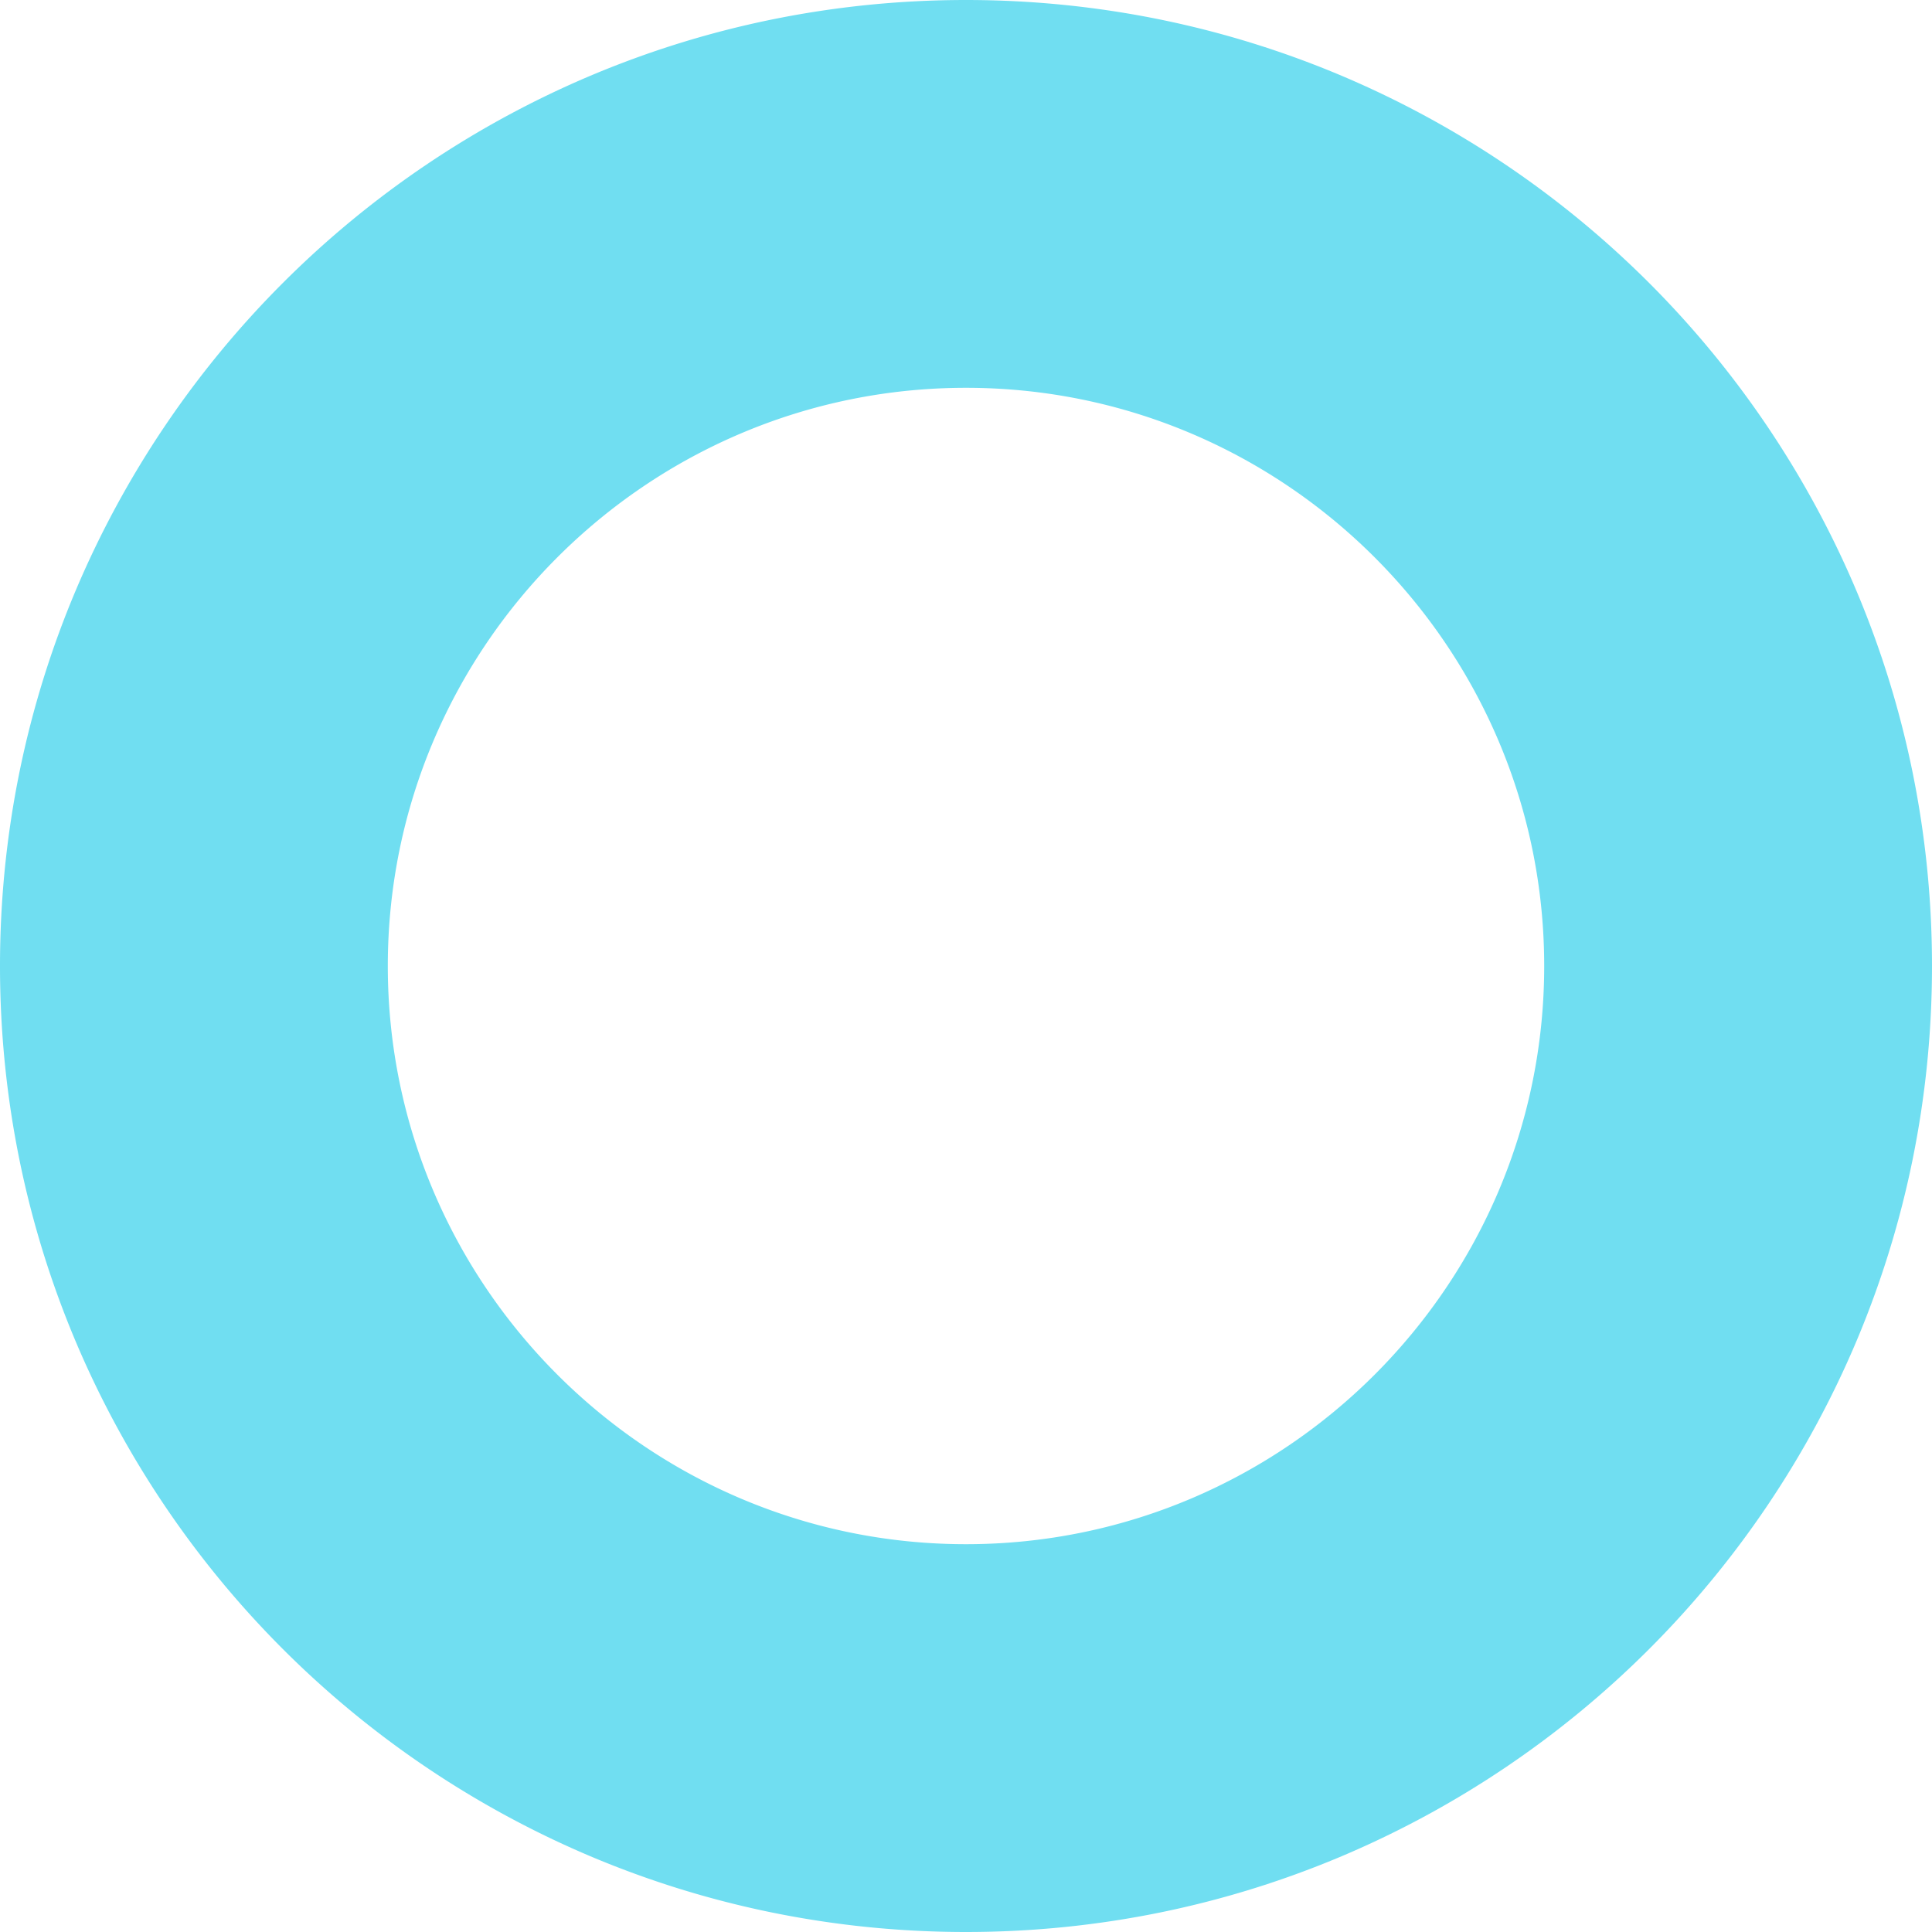<svg xmlns="http://www.w3.org/2000/svg" width="632.382" height="632.382" viewBox="0 0 632.382 632.382"><defs><style>.a{fill:#70def1;}</style></defs><path class="a" d="M316.192,632.382a321.279,321.279,0,0,1-32.329-1.632,317.024,317.024,0,0,1-31.395-4.791c-10.186-2.084-20.381-4.706-30.3-7.791-9.809-3.051-19.583-6.628-29.05-10.633A317.114,317.114,0,0,1,24.848,439.267c-4-9.468-7.582-19.241-10.633-29.05-3.086-9.921-5.707-20.116-7.791-30.3A316.994,316.994,0,0,1,1.632,348.52a320.928,320.928,0,0,1,0-64.657,316.991,316.991,0,0,1,4.791-31.395c2.084-10.186,4.706-20.381,7.791-30.3,3.051-9.809,6.628-19.583,10.633-29.05A317.113,317.113,0,0,1,193.115,24.848c9.467-4,19.241-7.582,29.05-10.633,9.921-3.086,20.116-5.707,30.3-7.791a316.988,316.988,0,0,1,31.395-4.791,320.928,320.928,0,0,1,64.657,0,317,317,0,0,1,31.395,4.791c10.186,2.084,20.381,4.706,30.3,7.791,9.809,3.051,19.583,6.628,29.05,10.633A317.114,317.114,0,0,1,607.535,193.115c4,9.467,7.581,19.241,10.633,29.05,3.086,9.921,5.707,20.116,7.791,30.3a317.027,317.027,0,0,1,4.791,31.395,320.933,320.933,0,0,1,0,64.657,317.031,317.031,0,0,1-4.791,31.395c-2.084,10.186-4.706,20.381-7.791,30.3-3.051,9.809-6.628,19.583-10.633,29.05A317.114,317.114,0,0,1,439.267,607.534c-9.467,4-19.241,7.582-29.05,10.633-9.921,3.086-20.116,5.707-30.3,7.791a317.031,317.031,0,0,1-31.395,4.791A321.278,321.278,0,0,1,316.192,632.382Zm0-505.444c-104.355,0-189.254,84.9-189.254,189.254s84.9,189.253,189.254,189.253,189.253-84.9,189.253-189.253S420.546,126.938,316.192,126.938Z"/></svg>